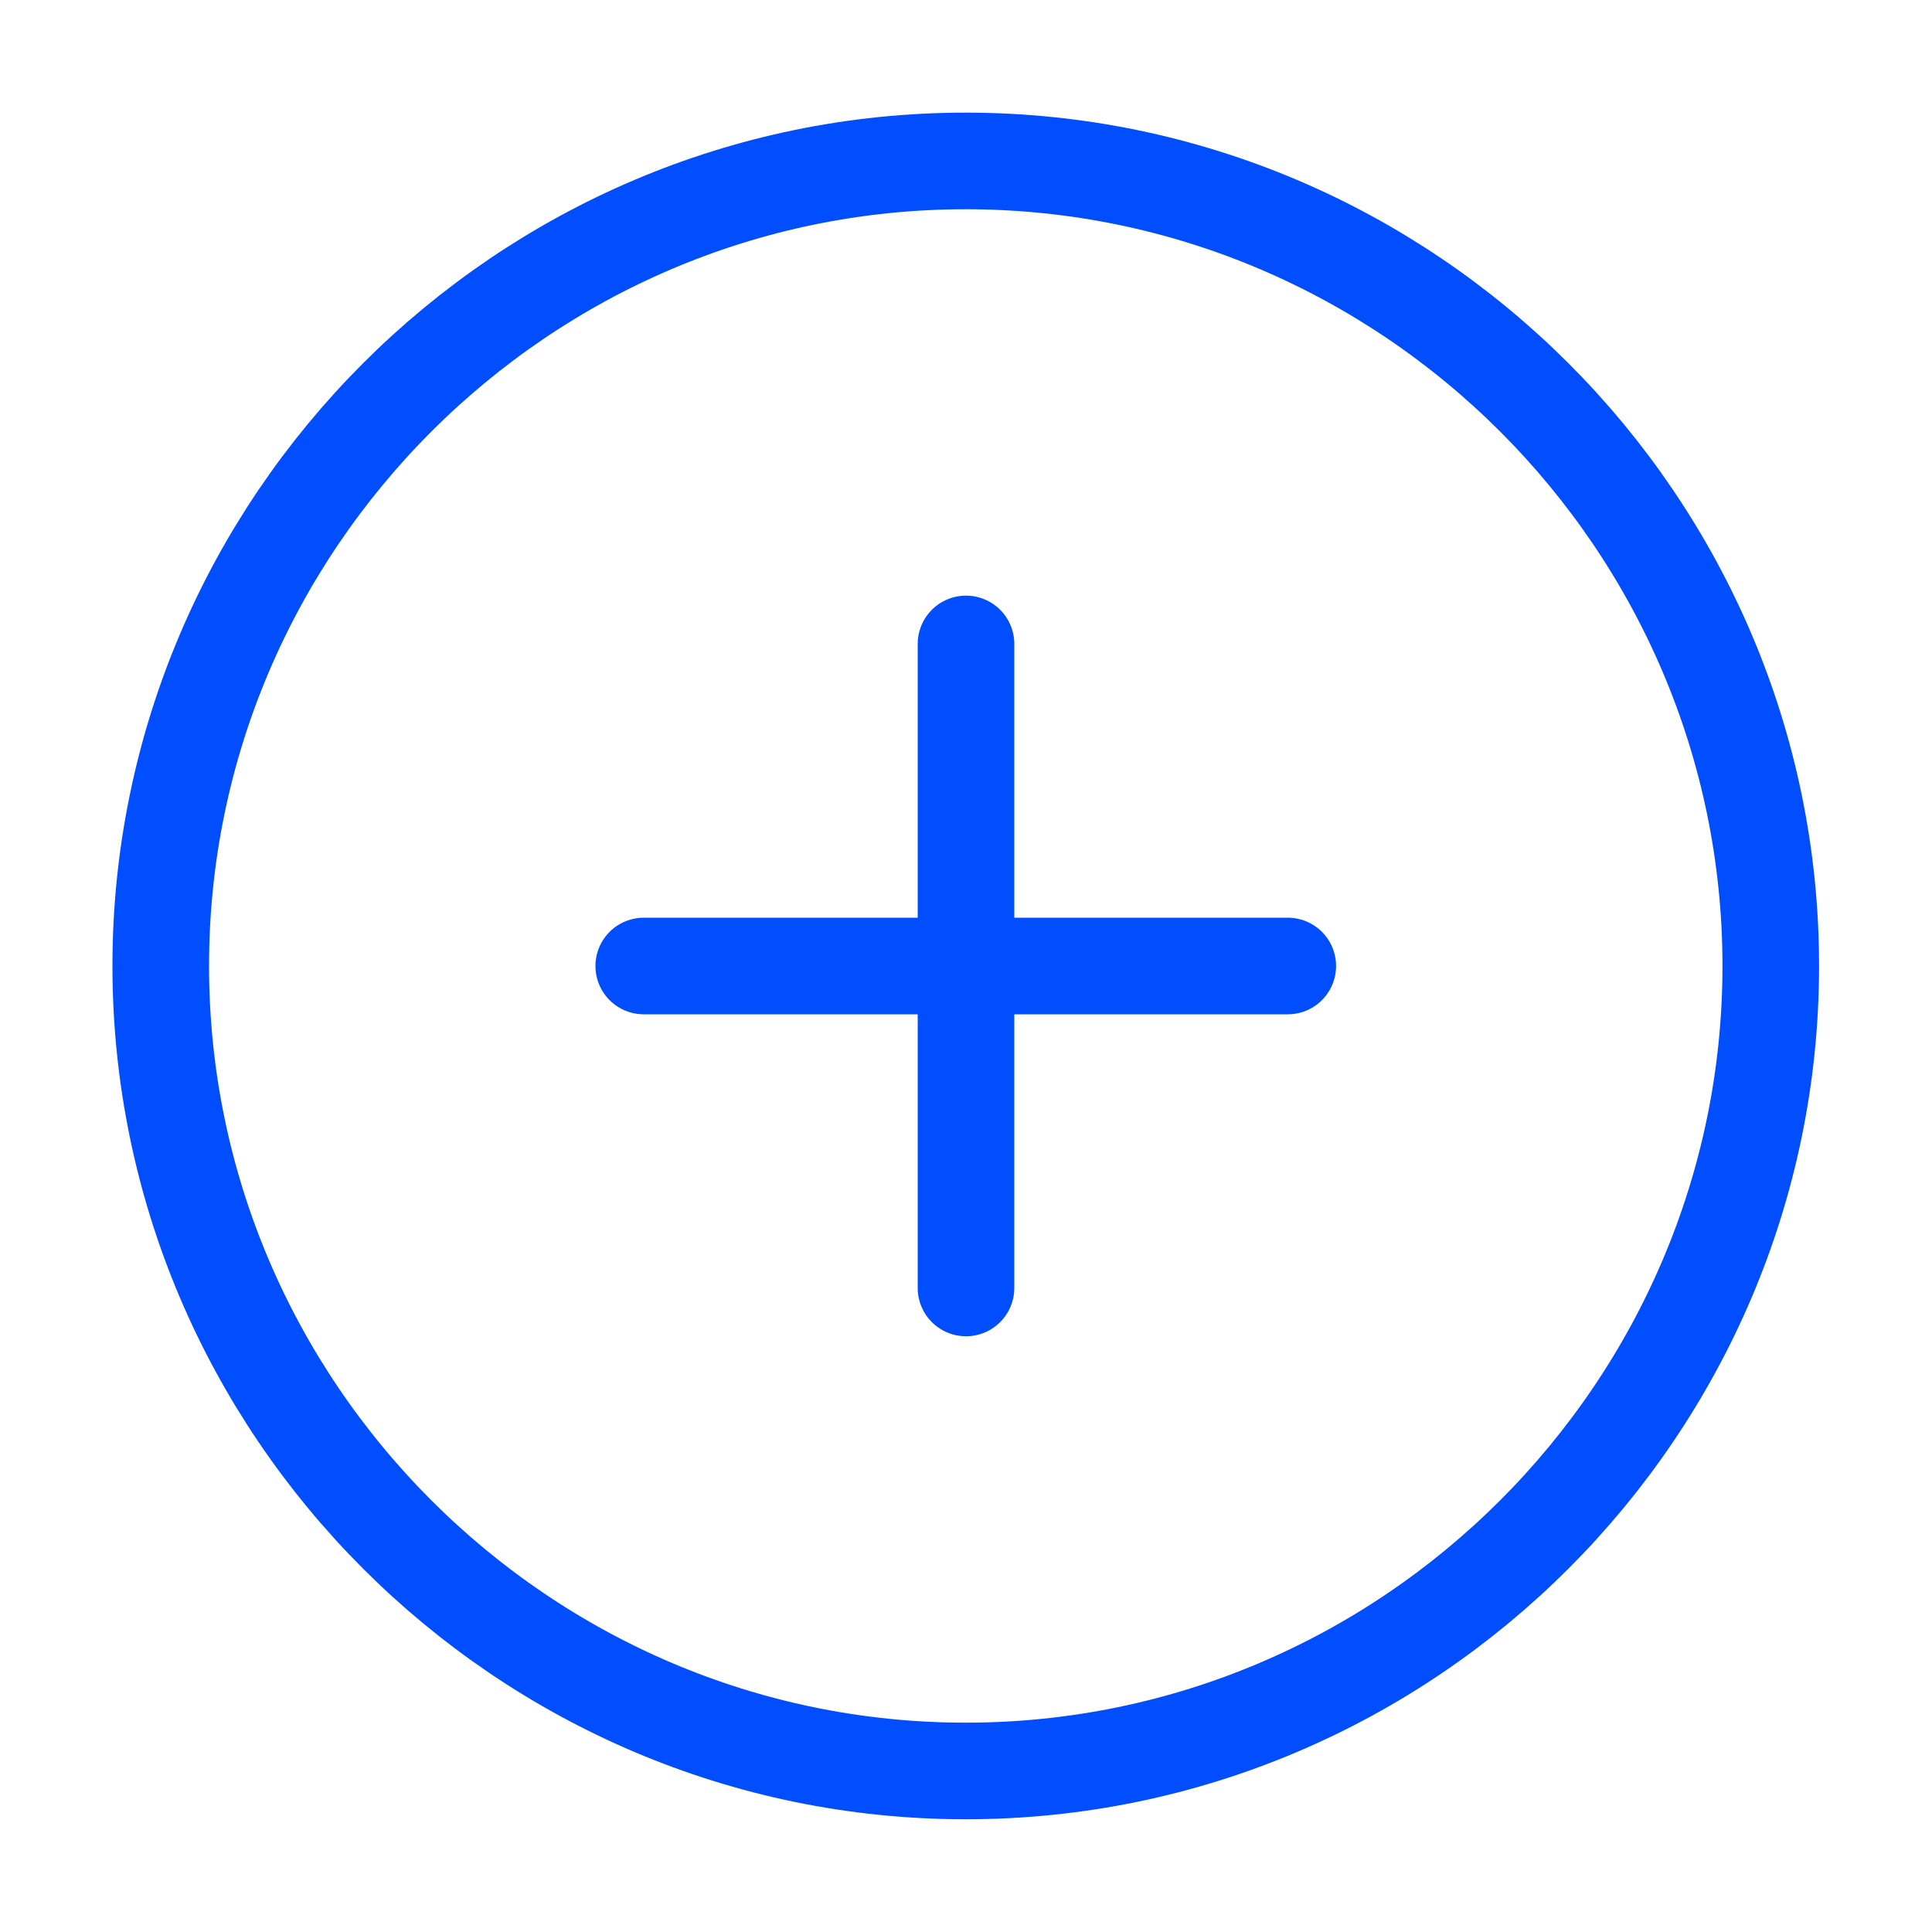 <svg width="20" height="20" viewBox="0 0 20 20" fill="none" xmlns="http://www.w3.org/2000/svg">
<path d="M9.997 18.333C14.581 18.333 18.331 14.583 18.331 9.999C18.331 5.416 14.581 1.666 9.997 1.666C5.414 1.666 1.664 5.416 1.664 9.999C1.664 14.583 5.414 18.333 9.997 18.333Z" stroke="#004EFF" stroke-linecap="round" stroke-linejoin="round"/>
<path d="M6.664 10H13.331" stroke="#004EFF" stroke-linecap="round" stroke-linejoin="round"/>
<path d="M10 13.333V6.666" stroke="#004EFF" stroke-linecap="round" stroke-linejoin="round"/>
</svg>
